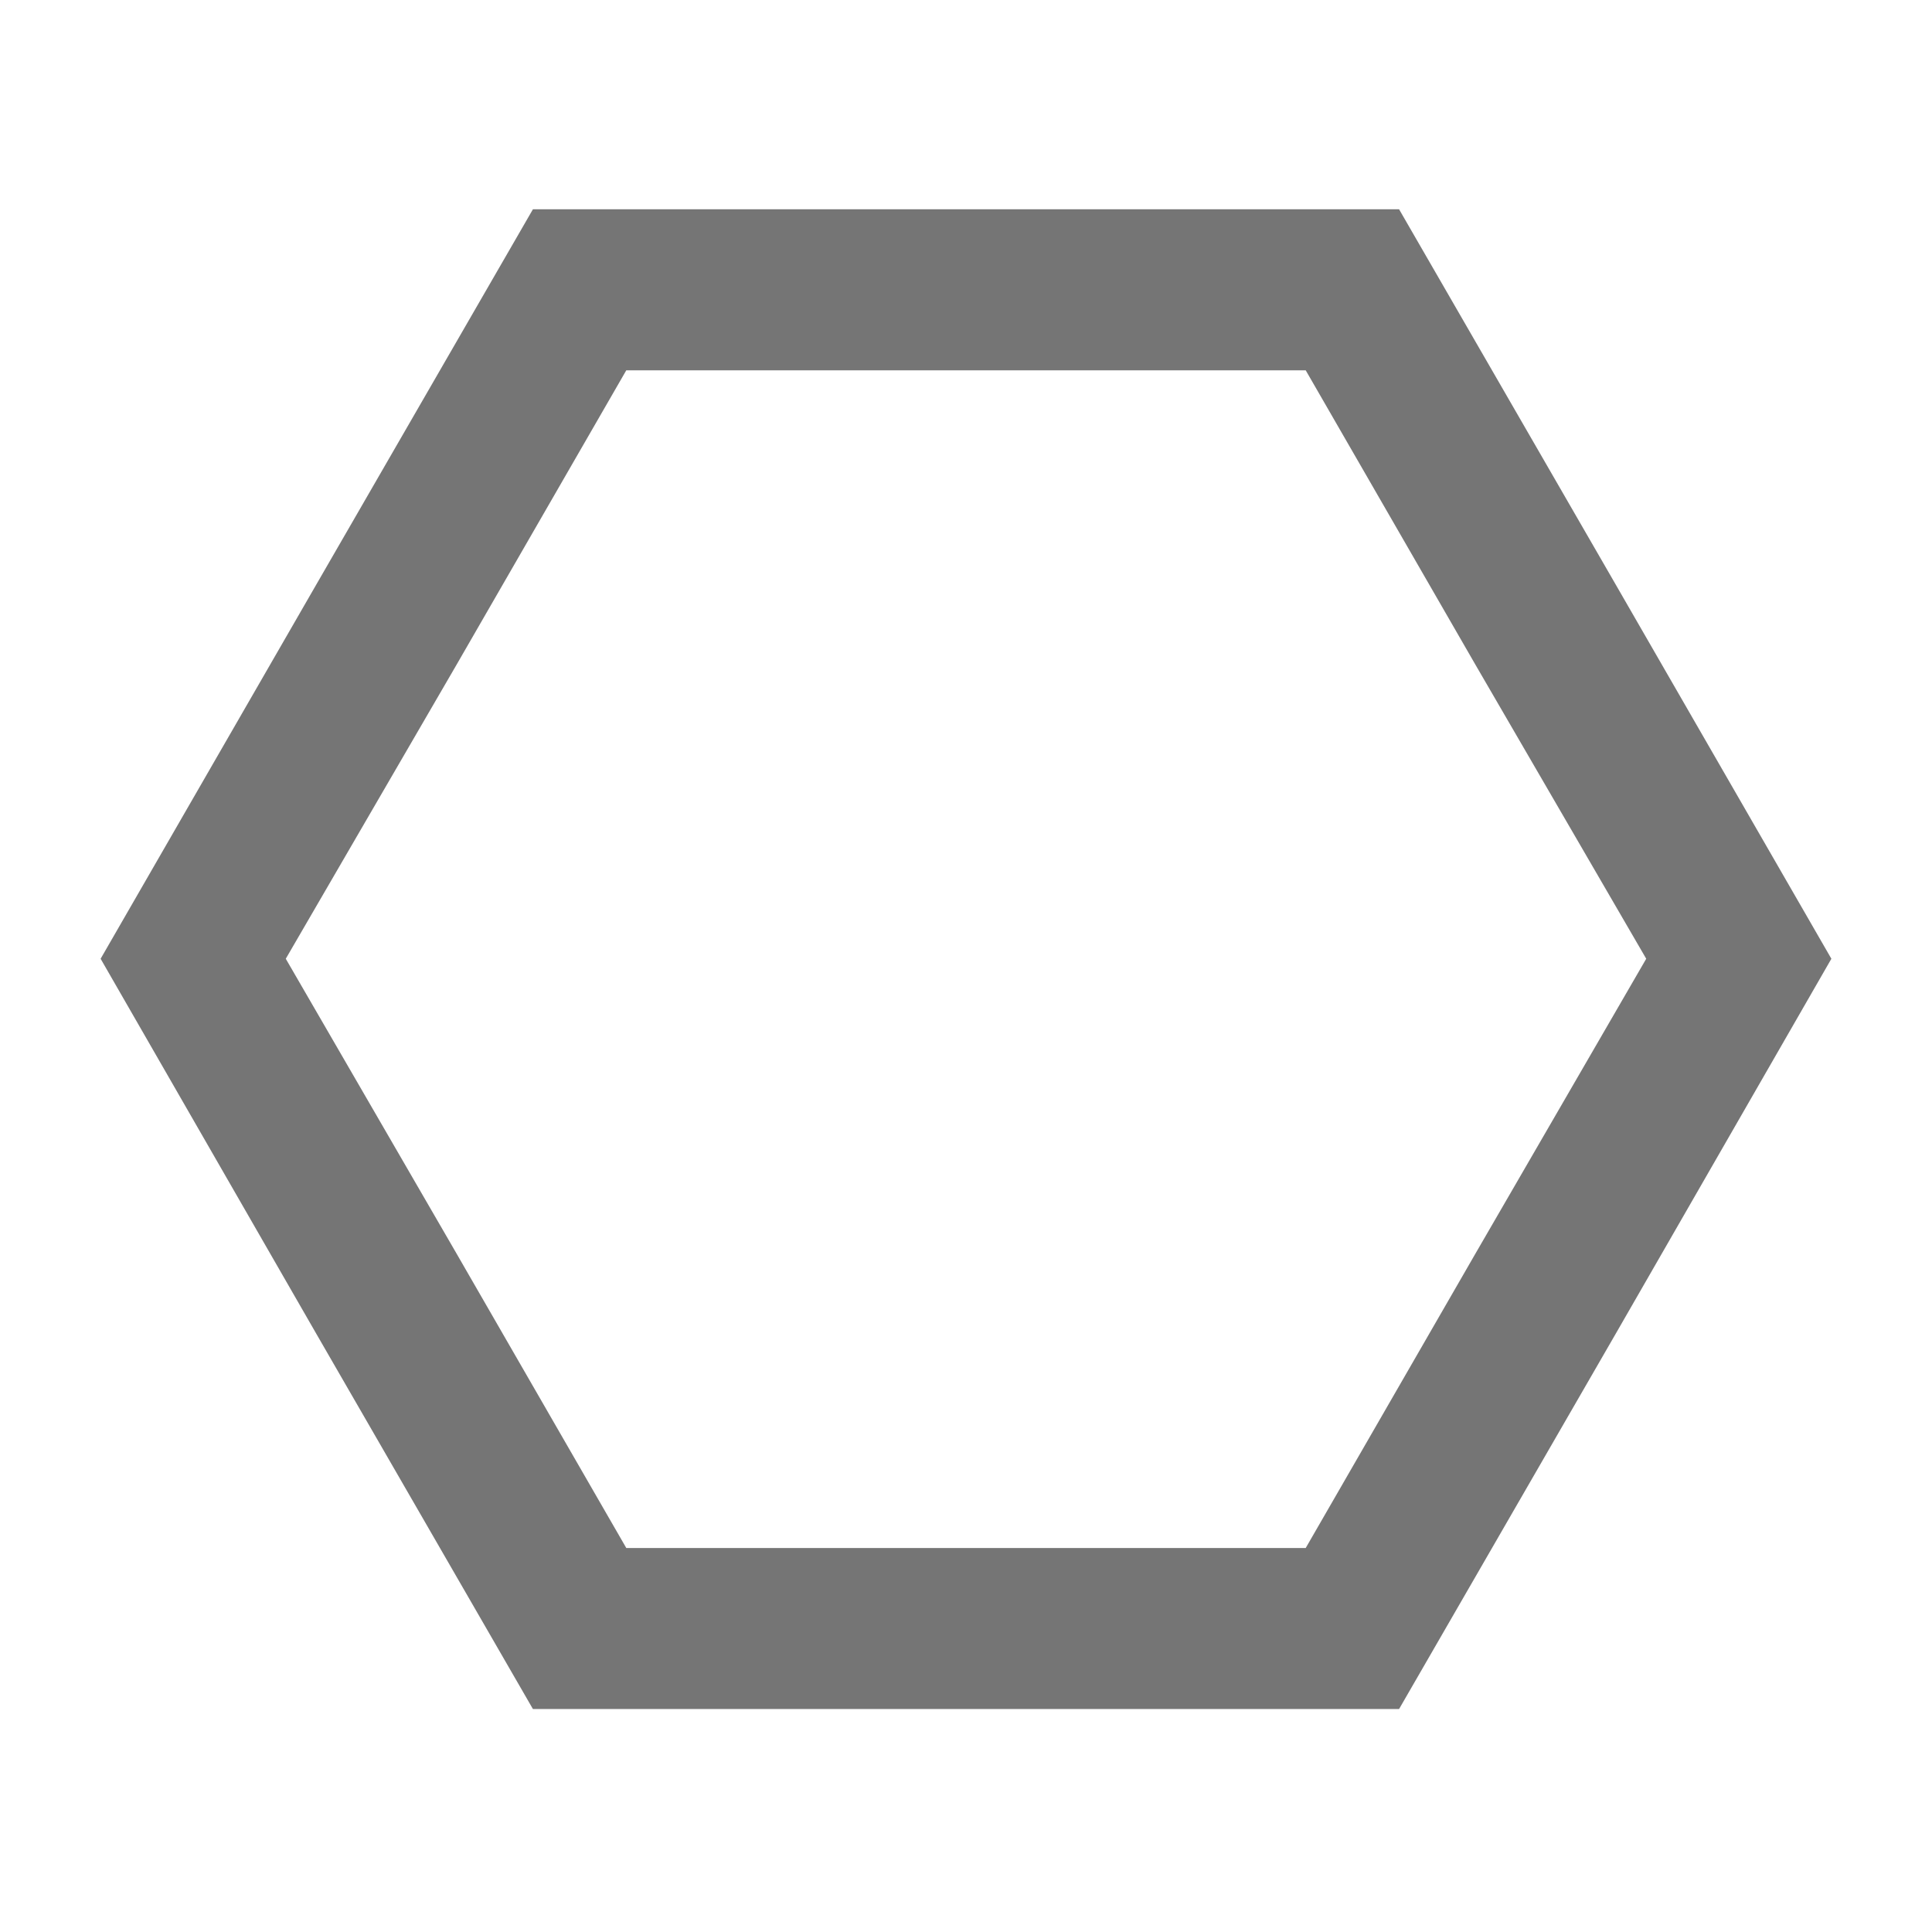 <?xml version="1.0" encoding="UTF-8" standalone="no"?><!-- Generator: Gravit.io --><svg xmlns="http://www.w3.org/2000/svg" xmlns:xlink="http://www.w3.org/1999/xlink" style="isolation:isolate" viewBox="445 667 24 24" width="24" height="24"><g id="polygon"><g opacity="0"><rect x="445" y="667" width="24" height="24" transform="matrix(1,0,0,1,0,0)" id="Icon Background" fill="rgb(37,86,132)"/></g><path d=" M 462.38 688.23 L 457 688.23 L 451.62 688.23 L 448.93 683.57 L 446.25 678.91 L 448.93 674.26 L 451.62 669.6 L 457 669.6 L 462.38 669.6 L 465.07 674.26 L 467.75 678.91 L 465.07 683.57 L 462.38 688.23 Z  M 461.22 686.23 L 457 686.23 L 452.78 686.23 L 450.67 682.57 L 448.55 678.91 L 450.67 675.26 L 452.78 671.6 L 457 671.6 L 461.22 671.6 L 463.33 675.26 L 465.45 678.91 L 463.33 682.57 L 461.22 686.23 Z " fill-rule="evenodd" id="Fill-B" fill="rgb(117,117,117)"/></g></svg>